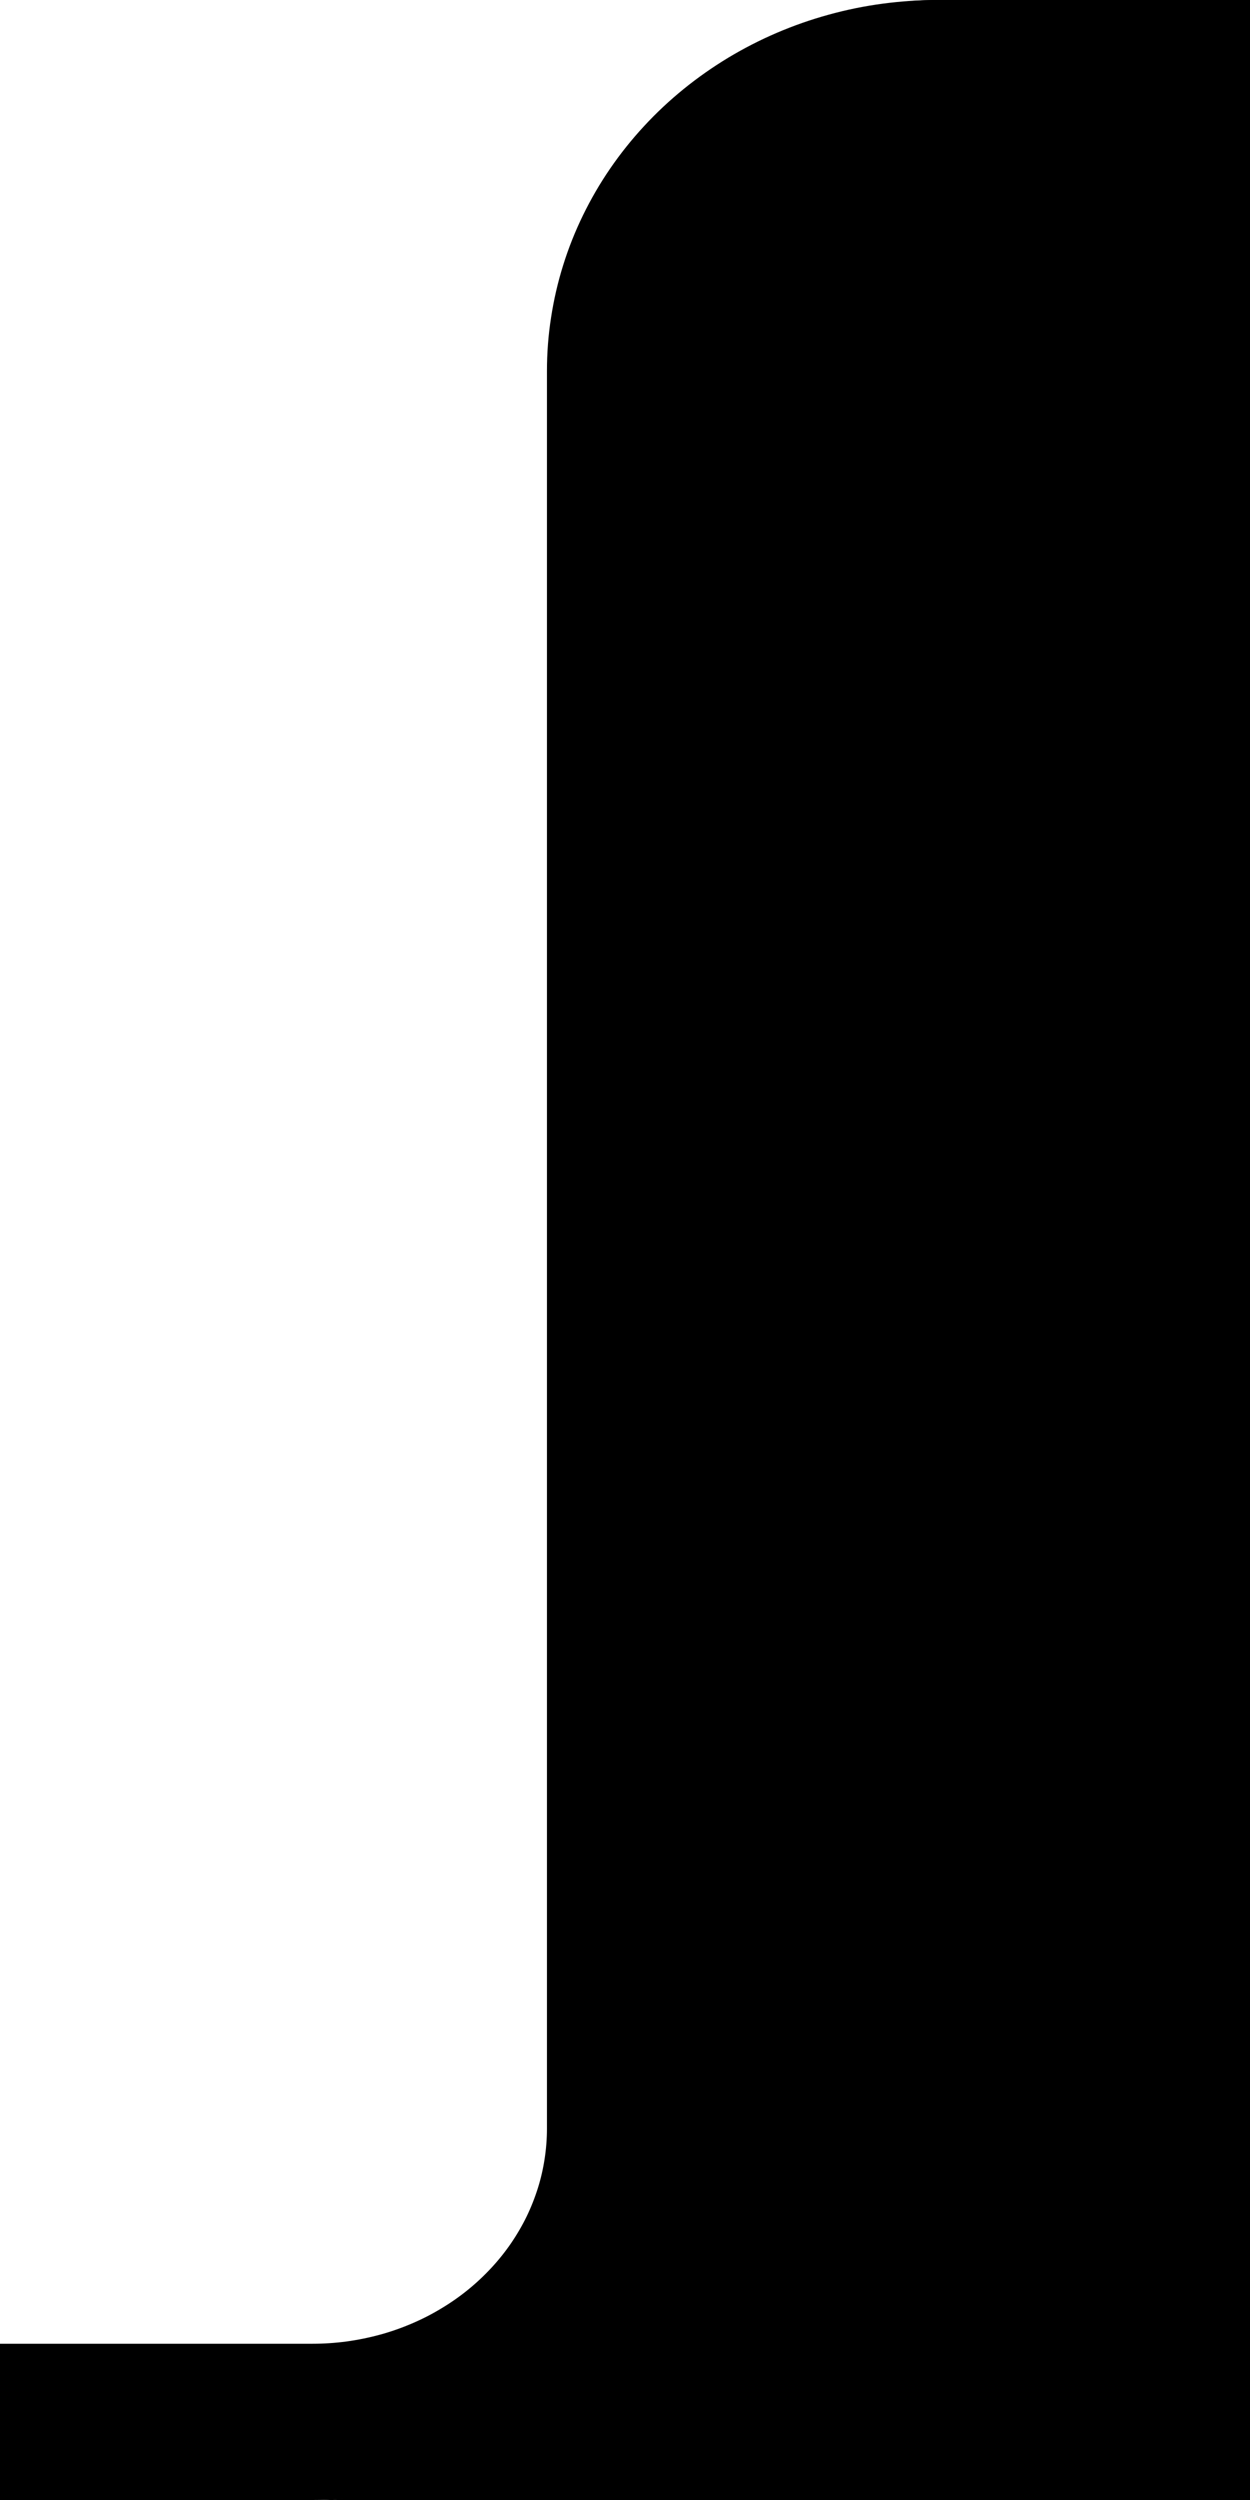 <svg width="16" height="32" viewBox="0 0 16 32" xmlns="http://www.w3.org/2000/svg"><path fill="context-fill" d="M 12 0 A 4 4 0 0 0 11.432 0.041 A 4 4 0 0 0 10.873 0.162 A 4 4 0 0 0 10.338 0.361 A 4 4 0 0 0 9.838 0.635 A 4 4 0 0 0 9.381 0.977 A 4 4 0 0 0 8.977 1.381 A 4 4 0 0 0 8.635 1.838 A 4 4 0 0 0 8.361 2.338 A 4 4 0 0 0 8.162 2.873 A 4 4 0 0 0 8.041 3.432 A 4 4 0 0 0 8 4 L 8 28 A 4 4 0 0 1 7.959 28.568 A 4 4 0 0 1 7.838 29.127 A 4 4 0 0 1 7.639 29.662 A 4 4 0 0 1 7.365 30.162 A 4 4 0 0 1 7.023 30.619 A 4 4 0 0 1 6.619 31.023 A 4 4 0 0 1 6.162 31.365 A 4 4 0 0 1 5.662 31.639 A 4 4 0 0 1 5.127 31.838 A 4 4 0 0 1 4.568 31.959 A 4 4 0 0 1 4 32 L 8 32 L 12 32 L 16 32 L 16 0 L 12 0 z"/><path fill="none" stroke="context-stroke" stroke-width="2" d="m 16,1 h -4 c -0.19,1.338e-4 -0.38,0.013 -0.568,0.038 -0.189,0.025 -0.375,0.063 -0.559,0.114 -0.183,0.05 -0.362,0.113 -0.535,0.187 C 10.165,1.413 9.998,1.499 9.838,1.595 9.678,1.692 9.525,1.799 9.381,1.916 9.237,2.033 9.102,2.159 8.977,2.295 8.852,2.43 8.738,2.573 8.635,2.723 8.532,2.873 8.441,3.03 8.362,3.192 8.283,3.354 8.216,3.522 8.163,3.693 8.109,3.865 8.069,4.04 8.042,4.217 8.014,4.394 8.001,4.572 8.001,4.75 V 27.25 c -1.41e-4,0.178 -0.014,0.356 -0.041,0.533 -0.027,0.177 -0.067,0.352 -0.121,0.524 -0.054,0.171 -0.12,0.339 -0.199,0.502 -0.079,0.162 -0.171,0.319 -0.273,0.469 -0.103,0.15 -0.217,0.293 -0.342,0.428 -0.125,0.135 -0.26,0.262 -0.404,0.379 -0.144,0.117 -0.297,0.224 -0.457,0.32 -0.16,0.097 -0.327,0.182 -0.5,0.256 -0.173,0.074 -0.352,0.137 -0.535,0.187 -0.183,0.05 -0.37,0.088 -0.559,0.114 -0.188,0.025 -0.378,0.038 -0.568,0.038 L 0,31"/></svg>
